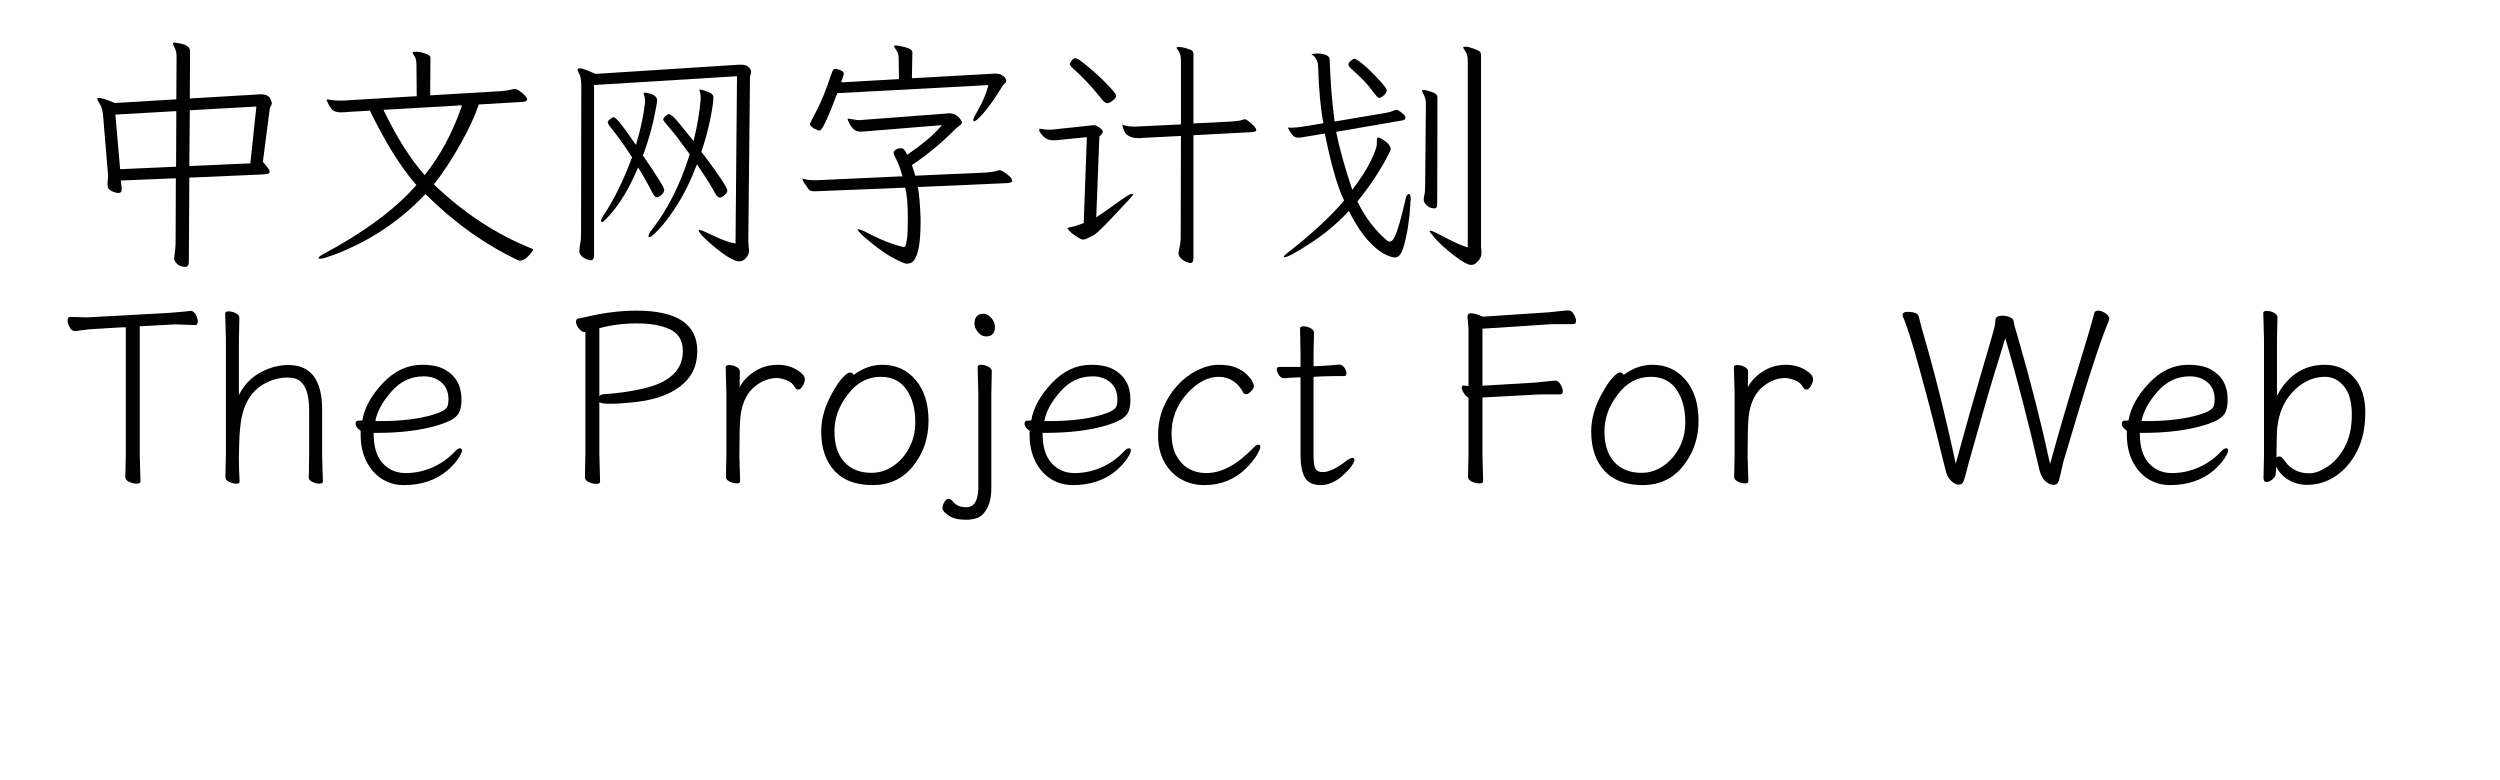 <svg  xmlns="http://www.w3.org/2000/svg" xmlns:xlink="http://www.w3.org/1999/xlink" width="962" height="300" viewBox="0 0 986 324"><path transform="translate(0 100)" d="M21.3,-57.2L21.5,-57.2L46.3,-58.7L46.8,-58.7L46.8,-59.2L46.9,-76.4Q46.9,-78.6 46.15,-80.05Q45.4,-81.5 45.4,-81.9Q45.4,-82.3 45.9,-82.3Q46.4,-82.3 48,-82Q52.5,-81.2 52.5,-78.8L52.4,-59.6L52.4,-59.1L52.9,-59.1L79.9,-60.7L80,-60.7Q80.6,-60.8 81.2,-60.8L82.1,-60.8Q85.3,-60.8 86.1,-58.4Q86.5,-57.5 86.5,-57.05Q86.5,-56.6 86.1,-56Q85.7,-55.4 85.6,-54.6L82.8,-33L82.8,-32.7L82.9,-32.6Q85.6,-29.5 85.6,-28.7Q85.6,-27.9 84.8,-27.75Q84,-27.6 82.7,-27.5L52.7,-26.2L52.2,-26.2L52.2,-25.7L52,8.9Q52,10.9 50.5,10.9Q48.5,10.9 47.2,9.75Q45.9,8.6 45.9,7.3Q46.5,3.1 46.5,0.4L46.6,-25.4L46.6,-25.9L46.1,-25.9L24.3,-25L23.7,-25L23.8,-24.5L24.1,-21.5L24.1,-21.2Q24.1,-19.8 22.7,-19.8Q21.6,-19.8 19.9,-20.6Q18.2,-21.4 18.2,-23.2L18.2,-24Q18.4,-25.6 18.4,-26.95Q18.4,-28.3 18.2,-29.8L16.4,-51.5Q16.2,-54.9 15.05,-56.7Q13.9,-58.5 13.9,-59.1L14.5,-59.3L14.8,-59.3Q16.1,-59.3 21.3,-57.2ZM18.2,-29.8L18.2,-29.7L18.2,-29.8ZM24.1,-21.5L24.1,-21.5ZM79.5,-55.7L52.9,-54.2L52.4,-54.2L52.4,-53.7L52.2,-31.5L52.2,-31L52.7,-31L77.1,-32.1L77.6,-32.1L77.6,-32.5L80,-55.1L80.1,-55.7L79.5,-55.7ZM46.3,-53.8L22,-52.4L21.5,-52.4L21.5,-51.9L23.4,-30.2L23.4,-29.7L23.9,-29.7L46.2,-30.7L46.7,-30.7L46.7,-31.2L46.8,-53.3L46.8,-53.8L46.3,-53.8Z"></path><path transform="translate(100 100)" d="M9.6,-58.7Q12.1,-58.2 14.8,-58.2L16.1,-58.2L46.2,-60L46.7,-60L46.7,-60.5L46.6,-73Q46.6,-75.5 45.8,-76.6Q45,-77.7 45,-78.3Q45.3,-78.5 46.7,-78.5Q48.1,-78.5 50.25,-77.75Q52.4,-77 52.4,-76.1L52.3,-60.9L52.3,-60.4L52.8,-60.4L81.3,-62.1Q84.7,-62.4 85.75,-62.7Q86.8,-63 87.55,-63Q88.3,-63 89.6,-62.1Q90.9,-61.2 91.75,-60.2Q92.6,-59.2 92.6,-58.8Q92.6,-57.9 91.2,-57.7L72.9,-56.6L72.5,-56.6Q70.1,-49.4 64.75,-39.9Q59.4,-30.4 54.1,-23.7L53.8,-23.4L54.2,-23Q72.5,-5.6 94,3.1Q95,3.4 95.1,3.7Q95.1,4.1 94.2,5.2Q91.7,8.3 89.6,8.3Q89.2,8.3 88.9,8.2Q68.1,-1.7 50.7,-19L50.3,-19.3L49.9,-18.9Q34,-2.3 12.3,5.9Q7.9,7.5 6.9,7.5Q5.9,7.5 5.9,7.3Q5.9,6.7 7.5,5.8Q33.2,-7.9 46.3,-22.8L46.6,-23.1L46.3,-23.4Q36.8,-34.4 27.4,-53.7L27.3,-54L27,-54L18.4,-53.5L18.3,-53.5Q16.6,-53.3 15.1,-53.3Q13.6,-53.3 12.3,-53.9Q11,-54.5 9.8,-57.2Q9.6,-57.7 9.45,-57.95Q9.3,-58.2 9.3,-58.45Q9.3,-58.7 9.6,-58.7ZM91.2,-57.7L91.1,-57.7L91.2,-57.7ZM33.2,-53.7Q41.1,-37.4 49.6,-27.7L50,-27.2Q59.6,-39.2 65.3,-55.5L65.5,-56.2L64.8,-56.2L33.7,-54.4L32.9,-54.4L33.2,-53.7Z"></path><path transform="translate(200 100)" d="M21,-69.3L21.2,-69.3L80.4,-73.1L81.7,-73.1Q83.6,-73.1 84.65,-72.1Q85.7,-71.1 85.7,-70L85.2,-68.1L85.2,-68L84.5,0.4L84.8,4.1Q84.8,5.8 83.55,7.2Q82.3,8.6 80.9,8.6Q78.3,8.6 73.45,5Q68.6,1.4 65.1,-2.3Q63.9,-3.7 63.9,-4.2Q63.9,-4.4 64.5,-4.4Q65.1,-4.4 70.3,-1.9Q75.5,0.6 79.2,1.2L79.2,0.6L79.8,-67.8L79.8,-68.3L79.3,-68.3L20.9,-64.7L20.4,-64.7L20.4,6Q20.4,8.2 18.9,8.2Q18.7,8.2 17.55,7.85Q16.4,7.5 15.35,6.55Q14.3,5.6 14.3,4.4Q14.3,3.2 14.6,1.5Q15,-0.2 15,-3.2L15.1,-63.9Q15.1,-67.8 14.3,-69.15Q13.5,-70.5 13.5,-71.2Q13.5,-71.6 14.65,-71.6Q15.8,-71.6 21,-69.3ZM80.4,-73.1L80.4,-73.1ZM84.8,4.1L84.8,4.1ZM62,-42.4Q64.1,-51.2 64.7,-58.7L64.7,-59.5Q64.7,-60.9 64.45,-61.6Q64.2,-62.3 64.2,-62.8Q64.7,-62.8 66.1,-62.4Q70,-61.3 70,-59.7Q70,-56.7 68.6,-50.05Q67.2,-43.4 65,-36.9L66.7,-34.7Q75.8,-22.5 75.8,-20.8Q75.8,-20 74.65,-18.95Q73.5,-17.9 72.65,-17.9Q71.8,-17.9 70.8,-19.5Q69.3,-22.6 63.7,-30.9L63.2,-31.7L62.8,-30.8Q59.3,-21.7 55.1,-15.1Q50.9,-8.5 47.6,-5Q44.3,-1.5 43.65,-1.5Q43,-1.5 43,-1.8Q43,-2.7 44.3,-4.4Q54.2,-16.9 60.1,-35.7L60.2,-35.9L60,-36.1Q54.3,-44 51.75,-46.85Q49.2,-49.7 49.15,-50.25Q49.1,-50.8 50.1,-51.8Q51.1,-52.6 51.5,-52.6Q51.9,-52.6 53.3,-51.5Q54.7,-50.2 61.1,-42.2L61.7,-41.4L62,-42.4ZM50.1,-51.8L50.2,-51.8L50.1,-51.8ZM41.6,-57.4L41.6,-57.9Q41.6,-59.3 41.3,-60.15Q41,-61 41,-61.25Q41,-61.5 41.65,-61.5Q42.3,-61.5 43.6,-61.1Q46.6,-60.2 46.6,-58.3L46.6,-57.9Q44.9,-46.7 40.8,-35.6L40.7,-35.3L40.9,-35.1Q49.5,-22.5 49.55,-21.25Q49.6,-20 48.4,-19Q47.2,-18 46.45,-18Q45.7,-18 44.7,-19.8Q41.5,-26 38.7,-30.4L38.3,-29.5Q33.2,-17.6 26.8,-10.5Q24.3,-7.7 23.8,-7.7Q23.3,-7.7 23.3,-8.3Q23.3,-8.9 24.2,-10.3Q30.8,-20.1 36.1,-34.4L36.2,-34.7L36,-34.9Q31.3,-42.2 26.8,-47.7Q26.5,-48.2 26.3,-48.5Q26.1,-48.8 26.1,-49.25Q26.1,-49.7 27.1,-50.5Q28.1,-51.3 28.5,-51.3Q30,-51.3 37.2,-40.6L37.8,-39.8L38.1,-40.8Q40.6,-49.1 41.6,-57.4Z"></path><path transform="translate(300 100)" d="M21.4,-61Q16.2,-47.3 14.6,-46L14.1,-45.7Q13.8,-45.7 12.9,-46.1Q10.2,-47.2 10.1,-48.5Q10.4,-49.3 13.1,-54.45Q15.8,-59.6 19.2,-69.7Q19.7,-71.4 20.7,-71.4Q21.2,-71.4 22.7,-70.85Q24.2,-70.3 24.2,-69.4Q24.2,-69.2 24,-68.4L23.3,-66.5L23.1,-65.8L23.8,-65.8L46.6,-67.1L47.1,-67.1L47.1,-67.6L47,-75.6Q47,-77.7 46.05,-79.1Q45.1,-80.5 45,-80.8Q45,-81.1 45.95,-81.1Q46.9,-81.1 49.8,-80.35Q52.7,-79.6 52.7,-78.2L52.5,-68L52.5,-67.5L53,-67.5L86.6,-69.4L87.5,-69.4Q89.3,-69.4 90.5,-68.35Q91.7,-67.3 91.7,-66.55Q91.7,-65.8 91.05,-65.25Q90.4,-64.7 90.15,-64.25Q89.9,-63.8 87.4,-59.95Q84.9,-56.1 82.1,-52.85Q79.3,-49.6 78.3,-49.6Q78,-49.6 78,-50.25Q78,-50.9 80.4,-55.05Q82.8,-59.2 84.3,-64.6L83.6,-64.6L21.9,-61.3L21.5,-61.3L21.4,-61ZM86.6,-69.4L86.6,-69.4ZM24,-68.4L24,-68.5L24,-68.4ZM22.1,-71.1L22.2,-71.1L22.1,-71.1ZM12.9,-46.1L12.9,-46.1ZM48.4,-27.3Q47.3,-31.3 46.1,-33.55Q44.9,-35.8 44.9,-36.55Q44.9,-37.3 45.85,-37.85Q46.8,-38.4 48.1,-38.4Q49.4,-38.4 50.5,-35.7L51,-36Q60,-42.2 64.2,-47.1L65,-48L34.3,-45.5Q32.5,-45.3 30.9,-45.3Q29.3,-45.3 28.15,-46.45Q27,-47.6 26.4,-48.9Q25.8,-50.2 25.8,-50.5L25.8,-50.7Q25.9,-50.7 26,-50.7L29.8,-50.1L31.4,-50.1Q31.8,-50.1 32.3,-50.2L66.7,-52.8L66.8,-52.8Q67.2,-52.9 67.6,-52.9L68.2,-52.9Q70.8,-52.9 72.6,-50.5Q73.3,-49.6 73.3,-49.05Q73.3,-48.5 72.4,-47.85Q71.5,-47.2 70.9,-46.7Q62.1,-37.8 52.5,-31.4L53.9,-27L54.3,-27L83.4,-28.3Q86.7,-28.6 87.65,-28.95Q88.6,-29.3 89,-29.3Q89.4,-29.3 90.6,-28.6Q94.2,-26.3 94.2,-24.8Q94.2,-24.1 92.1,-23.9L55.6,-22.3L55,-22.3Q55.8,-17.5 56.1,-9.2L56.1,-7.5Q56.1,7 52.2,9.2Q51.3,9.6 50.35,9.6Q49.4,9.6 45.35,7.55Q41.3,5.5 35.7,1Q30.1,-3.5 29.9,-4.7L30.2,-4.7Q30.9,-4.7 32.7,-3.9Q39.9,-0.1 44.3,1.3Q48.7,2.7 49,2.7Q49.3,2.7 49.45,2.6Q49.6,2.5 49.7,2.3Q49.8,2.1 49.9,1.9Q50,1.7 50.05,1.4Q50.1,1.1 50.45,-0.65Q50.8,-2.4 50.8,-10Q50.8,-17.6 49.7,-22L49.3,-22L14.8,-20.6L12,-20.5Q10.2,-20.5 9.6,-21.3Q7.1,-24.7 7.1,-25.2L7.1,-25.8Q7.6,-25.7 8.6,-25.4Q9.6,-25.1 12,-25.1L12.9,-25.1L47.9,-26.7L48.6,-26.7L48.4,-27.3Z"></path><path transform="translate(400 100)" d="M25.2,-43L13.2,-41.8Q12.7,-41.7 12.2,-41.7L11.1,-41.7Q8.6,-41.7 7,-43.45Q5.4,-45.2 5.4,-45.85Q5.4,-46.5 5.6,-46.5Q8.2,-46.1 9.2,-46.1L10.5,-46.1Q10.9,-46.1 11.4,-46.2L28.2,-48Q28.9,-48 30.35,-47.05Q31.8,-46.1 31.8,-45.35Q31.8,-44.6 31.2,-44.1L30.4,-43.2L29.1,-9.7Q31.8,-11.4 37.25,-15.35Q42.7,-19.3 43.5,-19.35Q44.3,-19.4 44.5,-19.3Q44.3,-18.7 42.65,-16.95Q41,-15.2 35.45,-9.3Q29.9,-3.4 28.1,-2.3Q25,-0.6 24,-0.45Q23,-0.3 21.4,-1.4Q18.2,-3.3 17.1,-5.2Q17.5,-5.5 19.05,-5.75Q20.6,-6 23.9,-7.3L25.2,-43ZM39.9,-48.2Q42.2,-47.4 44.4,-47.4L45.7,-47.4L64.3,-48.3L64.3,-74.9Q64.3,-77.9 62.8,-79.5Q62.5,-79.9 62.5,-80.2Q62.5,-80.5 63.55,-80.5Q64.6,-80.5 66.6,-79.9Q68.6,-79.3 69.05,-78.85Q69.5,-78.4 69.5,-77.3L69.5,-48.7L85.4,-49.5Q88.9,-49.8 89.75,-50.15Q90.6,-50.5 90.95,-50.45Q91.3,-50.4 92.3,-49.7Q95.6,-47.2 95.6,-45.9Q95.6,-45.3 93.9,-45.1L69.5,-43.8L69.5,7.2Q69.5,9.3 68.2,9.3Q66.1,9 64.7,7.75Q63.3,6.5 63.3,5.45Q63.3,4.4 63.75,2.6Q64.2,0.8 64.2,-2.1L64.3,-43.5L48.4,-42.7Q48,-42.6 47.4,-42.6L46.4,-42.6Q43.9,-42.6 42.2,-43.75Q40.5,-44.9 39.9,-48.2ZM32.15,-66.45Q34.4,-64.2 35.9,-62.5Q37.4,-60.8 37.4,-60.1Q37.4,-59.4 36,-58.25Q34.6,-57.1 33.6,-57.1Q32.6,-57.1 30.9,-59.4Q25.3,-66.4 19.1,-71.9Q18.1,-72.8 18.1,-73.25Q18.1,-73.7 18.85,-74.75Q19.6,-75.8 20.4,-75.8Q21.2,-75.8 23.05,-74.4Q24.9,-73 27.4,-70.85Q29.9,-68.7 32.15,-66.45Z"></path><path transform="translate(500 100)" d="M89.2,5.3Q89.2,6.9 87.8,8.5Q86.4,10.1 85,10.1Q82.8,10.1 77.65,6.05Q72.5,2 70.05,-0.8Q67.6,-3.6 67.6,-4Q67.7,-4.1 68.25,-4.1Q68.8,-4.1 74.5,-1.1Q80.2,1.9 83.5,2.8L83.5,-74.8Q83.5,-77.2 82.55,-78.6Q81.6,-80 81.6,-80.4Q81.7,-80.6 82.7,-80.6Q83.7,-80.6 85.9,-79.8Q88.1,-79 88.55,-78.5Q89,-78 89,-77.1L89,1.9L89.2,5.3ZM89.2,5.3L89.2,5.3ZM64.7,-61.6Q64.5,-62.1 64.5,-62.35Q64.5,-62.6 65.35,-62.6Q66.2,-62.6 68.2,-61.9Q70.2,-61.2 70.55,-60.65Q70.9,-60.1 70.9,-59.2L70.8,-15Q70.8,-13.4 69.7,-13.4Q67.8,-13.4 66.5,-14.6Q65.2,-15.8 65.2,-17L65.2,-17.5Q65.2,-17.7 65.5,-19.05Q65.8,-20.4 65.8,-23.6L66.1,-56.9Q66.1,-59.4 64.7,-61.6ZM64.7,-61.6L64.7,-61.7L64.7,-61.6ZM7.4,6.9Q7,6.9 7,6.8Q7.1,6.3 8.3,5.3Q23.3,-6.3 31.9,-16.4L32.1,-16.6L32,-16.9Q27.9,-25.5 24.1,-44.5L15,-43Q14.1,-42.8 12.8,-42.8Q10.9,-42.7 9,-46.4L8.8,-46.9Q8.8,-47 9.2,-47L9.3,-47Q9.9,-46.9 10.3,-46.9L10.4,-46.9L11.1,-47Q12.7,-47 14.5,-47.3L23,-48.7L23.5,-48.8Q21.8,-57.4 21.3,-72.4Q21.2,-75.6 18.8,-77.3Q18.6,-77.4 18.5,-77.5Q19.1,-77.7 21.05,-77.75Q23,-77.8 24.55,-77.15Q26.1,-76.5 26.1,-75.4L26.1,-75.2Q26.6,-61.3 28.1,-50L28.2,-49.5L49.5,-53.1Q51.2,-53.4 52.2,-53.85Q53.2,-54.3 53.8,-54.35Q54.4,-54.4 55.3,-53.7Q57.8,-51.9 57.6,-51.1L57.6,-51Q57.6,-50 55.4,-49.8L29.3,-45.3L28.8,-45.2Q30.8,-35.2 35.5,-21.1Q40.8,-28.1 43.25,-33.25Q45.7,-38.4 45.7,-40L45.7,-41.7Q45.8,-42.8 46.3,-42.9Q46.7,-42.8 47.9,-42.2Q51.4,-40.1 51.5,-37.9Q51.3,-37.3 49.7,-34.2Q44.7,-24.9 37.8,-16.5L37.6,-16.3L37.8,-16Q42.5,-6.3 50.1,0.1Q50.5,0.4 51.1,0.4Q52.5,0.4 53.85,-3.25Q55.2,-6.9 57.1,-14.9L57.5,-16.5Q57.7,-18.1 58.2,-18.75Q58.7,-19.4 58.9,-19.4Q59.9,-19.4 59.8,-16.7L59.7,-16.3L59.7,-16.2Q59.2,-6 57,2Q56.3,4.4 55.45,5.7Q54.6,7 53.1,7Q51.6,7 48.65,5.45Q45.7,3.9 42,-0.15Q38.3,-4.2 34.4,-11.7L34.1,-12.4L33.6,-11.8Q26.6,-4.4 17.85,1.25Q9.1,6.9 7.4,6.9ZM45.7,-41.7L45.7,-41.7ZM48.6,-60.35Q47.4,-59.3 46.6,-59.3Q45.9,-59.4 43.45,-62.8Q41,-66.2 35,-71.5Q33.9,-72.5 33.9,-73.2Q33.9,-73.9 34.9,-74.75Q35.9,-75.6 36.45,-75.6Q37,-75.6 39.4,-73.75Q41.8,-71.9 45.8,-67.7Q49.8,-63.5 49.8,-62.45Q49.8,-61.4 48.6,-60.35Z"></path><path transform="translate(0 200)" d="M25.6,-1.8L25.8,-10.7L25.8,-64L25.7,-64Q24.3,-64 20.4,-63.75Q16.5,-63.5 14.8,-63.4L13.1,-63.3Q10.6,-63.2 8.25,-62.85Q5.9,-62.5 4.8,-62.4L4.7,-62.4Q3.4,-62.4 2.5,-63.95Q1.6,-65.5 1.6,-66.9Q1.6,-68.3 2.7,-68.3Q2.7,-68.3 9.8,-68.1L44.2,-70Q46.5,-70.2 48.9,-70.4Q51.3,-70.6 52.5,-70.8L52.8,-70.8Q54,-70.8 54.85,-69.3Q55.7,-67.8 55.7,-66.35Q55.7,-64.9 54.6,-64.9L46.6,-65.2L31.6,-64.4L31.6,-10.6L31.9,-0Q31.9,1 30.35,1Q28.8,1 27.2,0.25Q25.6,-0.5 25.6,-1.8Z"></path><path transform="translate(58 200)" d="M49.4,-10.5L49.7,0.1Q49.7,1 48.25,1Q46.8,1 45.3,0.25Q43.8,-0.5 43.8,-1.6L43.8,-1.7Q43.9,-2.5 43.9,-4.4L44,-11.5L44,-29.3Q44,-38.2 40.6,-41.3Q38.7,-43.1 35,-43.1Q31.3,-43.1 27.6,-41.6Q16.8,-37.2 15.4,-22.8Q15,-19.4 14.95,-16.15Q14.9,-12.9 14.8,-10.5L14.8,-8.9Q14.8,-5.9 15.1,0.1Q15.1,1 13.7,1Q12.3,1 10.75,0.25Q9.2,-0.5 9.2,-1.7L9.4,-11.5L9.4,-59L9.1,-69.7Q9.1,-70.6 10.55,-70.6Q12,-70.6 13.5,-69.85Q15,-69.1 15,-67.9L14.8,-58L14.8,-35.8Q18.6,-43.6 27.2,-46.8Q31.1,-48.3 35.4,-48.3Q49.4,-48.3 49.4,-29.7L49.4,-10.5Z"></path><path transform="translate(117 200)" d="M11.8,-20.1L11.8,-19.8Q11.8,-11.6 15.55,-7.5Q19.3,-3.4 25.1,-3.4Q30.9,-3.4 36.25,-5.75Q41.6,-8.1 45.6,-12.4Q46.8,-13.7 47.65,-13.7Q48.5,-13.7 48.5,-12.75Q48.5,-11.8 47,-9.5Q45.5,-7.2 42.6,-4.6Q35.3,1.6 24.4,1.6Q19.3,1.6 15.25,-0.95Q11.2,-3.5 8.8,-8.25Q6.4,-13 6.4,-19.5L6.4,-21Q4.3,-22.4 4.3,-24Q4.3,-25.2 5.7,-25.2Q7.1,-25.2 7.1,-25.3Q8.4,-33.1 15.6,-40.75Q22.8,-48.4 31.9,-48.4Q38,-48.4 41.6,-46.3Q48.3,-42.4 48.3,-34Q48.3,-31.1 47.6,-29.2Q46.9,-27.3 44.85,-25.95Q42.8,-24.6 38.6,-23.3Q28.1,-20.1 13,-20.1L11.8,-20.1ZM14.6,-25Q27.5,-25 36.3,-27.6Q41.8,-29.2 42.5,-31.2Q42.9,-32.3 42.9,-34.1Q42.9,-38.5 40,-41.05Q37.1,-43.6 32.6,-43.6Q24.7,-43.6 19.15,-37.25Q13.6,-30.9 12.5,-25L14.6,-25Z"></path><path transform="translate(171 200)" d=""></path><path transform="translate(206 200)" d="M32,-70.9Q57.3,-70.9 57.3,-54.1Q57.3,-45.9 51.8,-40.8Q45.2,-34.6 32.4,-33Q25.4,-32.2 21.3,-32.2Q17.2,-32.2 16.6,-32.9L16.6,-11.5L16.9,0.1Q16.9,1.1 15.35,1.1Q13.8,1.1 12.2,0.35Q10.6,-0.4 10.6,-1.7L10.8,-11.6L10.8,-62L10.5,-62Q9.2,-62 8.05,-63.5Q6.9,-65 6.9,-66.25Q6.9,-67.5 7.9,-67.6Q9.9,-68 12,-68.5Q22.4,-70.9 32,-70.9ZM46,-63.1Q40.7,-65.6 32.3,-65.6Q23.9,-65.6 16.6,-63.6L16.6,-35.4Q17.1,-36.1 18.8,-36.2Q26.9,-36.7 34.8,-38.5Q51.3,-42.3 51.3,-54.1Q51.3,-60.6 46,-63.1Z"></path><path transform="translate(266 200)" d="M9.2,-1.8L9.4,-10.6L9.4,-36.7L9.1,-47.4Q9.1,-48.3 10.55,-48.3Q12,-48.3 13.5,-47.55Q15,-46.8 15,-45.6Q15,-44.4 14.95,-42.65Q14.9,-40.9 14.9,-39.1Q16.9,-42.9 21.15,-45.65Q25.4,-48.4 30.8,-48.4Q36.2,-48.4 40.3,-45.2Q42,-43.8 42,-42.45Q42,-41.1 41.1,-39.6Q40.2,-38.1 39.3,-38.1Q38.4,-38.1 37.8,-39.1Q36.8,-41.1 34.4,-42Q32,-42.9 30.4,-42.9Q26.1,-42.9 22,-40Q16.2,-35.9 15.2,-26.6Q14.8,-23 14.8,-10.6L15.1,-0Q15.1,0.9 13.7,0.9Q12.3,0.9 10.75,0.15Q9.2,-0.6 9.2,-1.8Z"></path><path transform="translate(309 200)" d="M19.3,-44.2Q24.9,-48.4 31.2,-48.4Q39.7,-48.4 45.05,-42.1Q50.4,-35.8 50.4,-25.1Q50.4,-14.4 44.05,-6.4Q37.7,1.6 27.2,1.6Q16.7,1.6 11.25,-4.4Q5.8,-10.4 5.8,-20.7Q5.8,-28.9 10.8,-37.4Q12.8,-41 14.75,-43.1Q16.7,-45.2 17.75,-45.2Q18.8,-45.2 19.3,-44.2ZM26.7,-3.5Q31.6,-3.5 35.75,-6.35Q39.9,-9.2 42.4,-13.95Q44.9,-18.7 44.9,-24.5Q44.9,-32.9 41.2,-38.15Q37.5,-43.4 30.6,-43.4Q22.3,-43.4 16.8,-36Q11.3,-28.9 11.3,-20.7Q11.3,-12.5 15.4,-8Q19.5,-3.5 26.7,-3.5Z"></path><path transform="translate(365 200)" d="M13.5,-65.5Q13.5,-69.6 17.3,-69.6Q19,-69.6 20.5,-67.85Q22,-66.1 22,-64.1Q22,-60.2 18.3,-60.2Q16.4,-60.2 14.95,-61.95Q13.5,-63.7 13.5,-65.5ZM20.7,-45.7L20.5,-36.4L20.5,3Q20.5,10.2 16.8,13.9Q14.6,16 9.95,16Q5.3,16 2.75,14.25Q0.2,12.5 0.2,11.2Q0.2,9.9 1,8.6Q1.8,7.3 2.7,7.3Q3.6,7.3 4.7,8.6Q6.5,10.8 10.1,10.8Q13.7,10.8 14.7,6.4Q15.1,4.6 15.1,3.1L15.1,-36.4L14.8,-47.5Q14.8,-48.4 16.25,-48.4Q17.7,-48.4 19.2,-47.65Q20.7,-46.9 20.7,-45.7Z"></path><path transform="translate(395 200)" d="M11.8,-20.1L11.8,-19.8Q11.8,-11.6 15.55,-7.5Q19.3,-3.4 25.1,-3.4Q30.9,-3.4 36.25,-5.75Q41.6,-8.1 45.6,-12.4Q46.8,-13.7 47.65,-13.7Q48.5,-13.7 48.5,-12.75Q48.5,-11.8 47,-9.5Q45.5,-7.2 42.6,-4.6Q35.3,1.6 24.4,1.6Q19.3,1.6 15.25,-0.95Q11.2,-3.5 8.8,-8.25Q6.4,-13 6.4,-19.5L6.4,-21Q4.3,-22.4 4.3,-24Q4.3,-25.2 5.7,-25.2Q7.1,-25.2 7.1,-25.3Q8.4,-33.1 15.6,-40.75Q22.8,-48.4 31.9,-48.4Q38,-48.4 41.6,-46.3Q48.3,-42.4 48.3,-34Q48.3,-31.1 47.6,-29.2Q46.9,-27.3 44.85,-25.95Q42.8,-24.6 38.6,-23.3Q28.1,-20.1 13,-20.1L11.8,-20.1ZM14.6,-25Q27.5,-25 36.3,-27.6Q41.8,-29.2 42.5,-31.2Q42.9,-32.3 42.9,-34.1Q42.9,-38.5 40,-41.05Q37.1,-43.6 32.6,-43.6Q24.7,-43.6 19.15,-37.25Q13.6,-30.9 12.5,-25L14.6,-25Z"></path><path transform="translate(449 200)" d="M47.5,-15.2Q48.3,-15.2 48.3,-14.3Q48.3,-13.4 46.85,-10.9Q45.4,-8.4 42.5,-5.5Q35.4,1.6 25,1.6Q19.8,1.6 15.45,-0.8Q11.1,-3.2 8.45,-7.9Q5.8,-12.6 5.8,-19Q5.8,-25.4 8,-30.65Q10.2,-35.9 13.9,-39.9Q17.6,-43.9 22.15,-46.15Q26.7,-48.4 31.1,-48.4Q35.5,-48.4 38.25,-47.2Q41,-46 42.6,-44.45Q44.2,-42.9 44.9,-41.6Q45.6,-40.3 45.6,-39.45Q45.6,-38.6 44.45,-37.4Q43.3,-36.2 42.45,-36.2Q41.6,-36.2 41.3,-36.7Q37.7,-43.4 30.95,-43.4Q24.2,-43.4 17.8,-36.4Q11.4,-29.2 11.4,-19.9Q11.4,-14.2 13.45,-10.55Q15.5,-6.9 18.65,-5.15Q21.8,-3.4 25.8,-3.4Q35.4,-3.4 45.4,-13.9Q46.7,-15.2 47.5,-15.2Z"></path><path transform="translate(502 200)" d="M17.6,-61.7L17.4,-52.8L17.4,-47.8L20.4,-47.9Q24,-48.1 28,-48.5L28.1,-48.5Q29.3,-48.5 30.2,-47.25Q31.1,-46 31.1,-44.85Q31.1,-43.7 30.1,-43.7L26.3,-43.7Q23.5,-43.7 21.5,-43.6L17.4,-43.4L17.4,-10.8Q17.4,-6.6 18.2,-5.2Q19,-3.8 21.2,-3.8Q25.2,-3.8 31.6,-8.9Q32.8,-9.7 33.6,-9.7Q34.4,-9.7 34.4,-8.85Q34.4,-8 33.2,-6.3Q32,-4.6 30,-2.8Q25.3,1.6 20.45,1.6Q15.6,1.6 13.8,-1.55Q12,-4.7 12,-11L12,-43.2L11.6,-43.2Q9.4,-43.1 7.3,-43L5.2,-42.8Q3.9,-42.8 3,-44.15Q2.1,-45.5 2.1,-46.5Q2.1,-47.5 3.1,-47.5L12,-47.5L12,-52.8L11.8,-63.5Q11.8,-64.4 13.2,-64.4Q14.6,-64.4 16.1,-63.65Q17.6,-62.9 17.6,-61.7Z"></path><path transform="translate(538 200)" d=""></path><path transform="translate(573 200)" d="M10.8,-63.4L10.4,-68.4Q10.4,-69.8 11.6,-69.8Q13.2,-69.8 15,-69.1L16.8,-68.4L44,-70.2Q46.3,-70.4 48.85,-70.7Q51.4,-71 52.5,-71Q53.6,-71 54.55,-69.45Q55.5,-67.9 55.5,-66.6Q55.5,-65.3 54.4,-65.3Q54.4,-65.3 48.2,-65.3Q45.5,-65.3 44.1,-65.2L16.6,-63.4L16.6,-39.7L38.5,-41Q40.8,-41.2 43.35,-41.5Q45.9,-41.8 47,-41.8Q48.1,-41.8 49.05,-40.25Q50,-38.7 50,-37.4Q50,-36.1 48.9,-36.1L42.6,-36.1Q40,-36.1 38.6,-36L16.6,-34.8L16.6,-10.7L16.9,-0.1Q16.9,0.9 15.35,0.9Q13.8,0.9 12.2,0.15Q10.6,-0.6 10.6,-1.9L10.8,-10.8L10.8,-34.7Q9.7,-35.3 8.85,-36.65Q8,-38 8,-38.9Q8,-39.8 8.7,-39.8L8.9,-39.8Q9.9,-39.6 10.8,-39.6L10.8,-63.4Z"></path><path transform="translate(629 200)" d="M19.3,-44.2Q24.9,-48.4 31.2,-48.4Q39.7,-48.4 45.05,-42.1Q50.4,-35.8 50.4,-25.1Q50.4,-14.4 44.05,-6.4Q37.7,1.6 27.2,1.6Q16.7,1.6 11.25,-4.4Q5.8,-10.4 5.8,-20.7Q5.8,-28.9 10.8,-37.4Q12.8,-41 14.75,-43.1Q16.7,-45.2 17.75,-45.2Q18.8,-45.2 19.3,-44.2ZM26.7,-3.5Q31.6,-3.5 35.75,-6.35Q39.9,-9.2 42.4,-13.95Q44.9,-18.7 44.9,-24.5Q44.9,-32.9 41.2,-38.15Q37.5,-43.4 30.6,-43.4Q22.3,-43.4 16.8,-36Q11.3,-28.9 11.3,-20.7Q11.3,-12.5 15.4,-8Q19.5,-3.5 26.7,-3.5Z"></path><path transform="translate(685 200)" d="M9.2,-1.8L9.4,-10.6L9.4,-36.7L9.1,-47.4Q9.1,-48.3 10.55,-48.3Q12,-48.3 13.5,-47.55Q15,-46.8 15,-45.6Q15,-44.4 14.95,-42.65Q14.9,-40.9 14.9,-39.1Q16.9,-42.9 21.15,-45.65Q25.4,-48.4 30.8,-48.4Q36.2,-48.4 40.3,-45.2Q42,-43.8 42,-42.45Q42,-41.1 41.1,-39.6Q40.2,-38.1 39.3,-38.1Q38.4,-38.1 37.8,-39.1Q36.8,-41.1 34.4,-42Q32,-42.9 30.4,-42.9Q26.1,-42.9 22,-40Q16.2,-35.9 15.2,-26.6Q14.8,-23 14.8,-10.6L15.1,-0Q15.1,0.9 13.7,0.9Q12.3,0.9 10.75,0.15Q9.2,-0.6 9.2,-1.8Z"></path><path transform="translate(728 200)" d=""></path><path transform="translate(763 200)" d="M1.2,-69Q1.2,-70.4 3.2,-70.4Q7.5,-70.4 7.9,-68.5L9.3,-63.1Q16.6,-38.4 23.3,-7.3Q29.2,-29 34.15,-45.8Q39.1,-62.6 39.4,-64.05Q39.7,-65.5 39.8,-67Q39.8,-68.8 42.8,-68.8Q44.3,-68.8 45.75,-68.2Q47.2,-67.6 47.35,-66.5Q47.5,-65.4 47.7,-64.7Q47.9,-64 49.3,-59.2Q57.2,-31.8 62.5,-7.2Q68.2,-27.8 73.7,-45.55Q79.2,-63.3 80.9,-70Q81.2,-70.9 82.5,-70.9Q83.8,-70.9 85.45,-69.85Q87.1,-68.8 87.1,-67.5Q87.1,-67.1 86.5,-65.7Q81.6,-54.2 68,-8Q67.6,-6.4 67.2,-4.5Q66.8,-2.6 66.25,-0.55Q65.7,1.5 63.95,1.5Q62.2,1.5 60.55,0Q58.9,-1.5 58.1,-4.6Q51.3,-34.1 43.9,-59.5Q38.4,-42 34.75,-29.05Q31.1,-16.1 29.7,-11.25Q28.3,-6.4 27.9,-4.65Q27.5,-2.9 26.8,-0.7Q26.2,1.4 24.55,1.4Q22.9,1.4 21.35,-0.2Q19.8,-1.8 19.25,-3.95Q18.7,-6.1 17.6,-10.45Q16.5,-14.8 15,-21Q13.2,-28.5 8.5,-45.7Q3.8,-62.9 1.3,-68.5Q1.2,-68.7 1.2,-69Z"></path><path transform="translate(851 200)" d="M11.8,-20.1L11.8,-19.8Q11.8,-11.6 15.55,-7.5Q19.3,-3.4 25.1,-3.4Q30.9,-3.4 36.25,-5.75Q41.6,-8.1 45.6,-12.4Q46.8,-13.7 47.65,-13.7Q48.5,-13.7 48.5,-12.75Q48.5,-11.8 47,-9.5Q45.5,-7.2 42.6,-4.6Q35.3,1.6 24.4,1.6Q19.3,1.6 15.25,-0.95Q11.2,-3.5 8.8,-8.25Q6.4,-13 6.4,-19.5L6.4,-21Q4.3,-22.4 4.3,-24Q4.3,-25.2 5.7,-25.2Q7.1,-25.2 7.1,-25.3Q8.4,-33.1 15.6,-40.75Q22.8,-48.4 31.9,-48.4Q38,-48.4 41.6,-46.3Q48.3,-42.4 48.3,-34Q48.3,-31.1 47.6,-29.2Q46.9,-27.3 44.85,-25.95Q42.8,-24.6 38.6,-23.3Q28.1,-20.1 13,-20.1L11.8,-20.1ZM14.6,-25Q27.5,-25 36.3,-27.6Q41.8,-29.2 42.5,-31.2Q42.9,-32.3 42.9,-34.1Q42.9,-38.5 40,-41.05Q37.1,-43.6 32.6,-43.6Q24.7,-43.6 19.15,-37.25Q13.6,-30.9 12.5,-25L14.6,-25Z"></path><path transform="translate(905 200)" d="M9.2,-1.5L9.4,-10.6L9.4,-59.3L9.1,-69.9Q9.1,-70.8 10.55,-70.8Q12,-70.8 13.5,-70.05Q15,-69.3 15,-68.1L14.8,-59.2L14.8,-35.6Q21.8,-48.4 34.6,-48.4Q42,-48.4 46.75,-43.15Q51.5,-37.9 51.5,-28.65Q51.5,-19.4 48.2,-12.75Q44.9,-6.1 39.4,-2.3Q33.9,1.5 27.2,1.5Q23.2,1.5 19.7,-0.5Q16.2,-2.5 14.5,-6.1Q14.5,-4.7 14.2,-2.6Q14,-1.7 12.8,-0.7Q11.6,0.3 10.4,0.3Q9.2,0.3 9.2,-1.5ZM19.4,-34.8Q15.3,-29 14.8,-20.7Q14.6,-15.9 14.6,-9.8Q14.9,-10.3 15.85,-10.3Q16.8,-10.3 18.3,-8.1Q19.8,-5.9 22.35,-4.6Q24.9,-3.3 28.25,-3.3Q31.6,-3.3 35.85,-6.1Q40.1,-8.9 43,-14.35Q45.9,-19.8 45.9,-27.7Q45.9,-35.6 42.6,-39.5Q39.3,-43.4 34.8,-43.4Q30.3,-43.4 26.3,-41.1Q22.3,-38.8 19.4,-34.8Z"></path></svg>